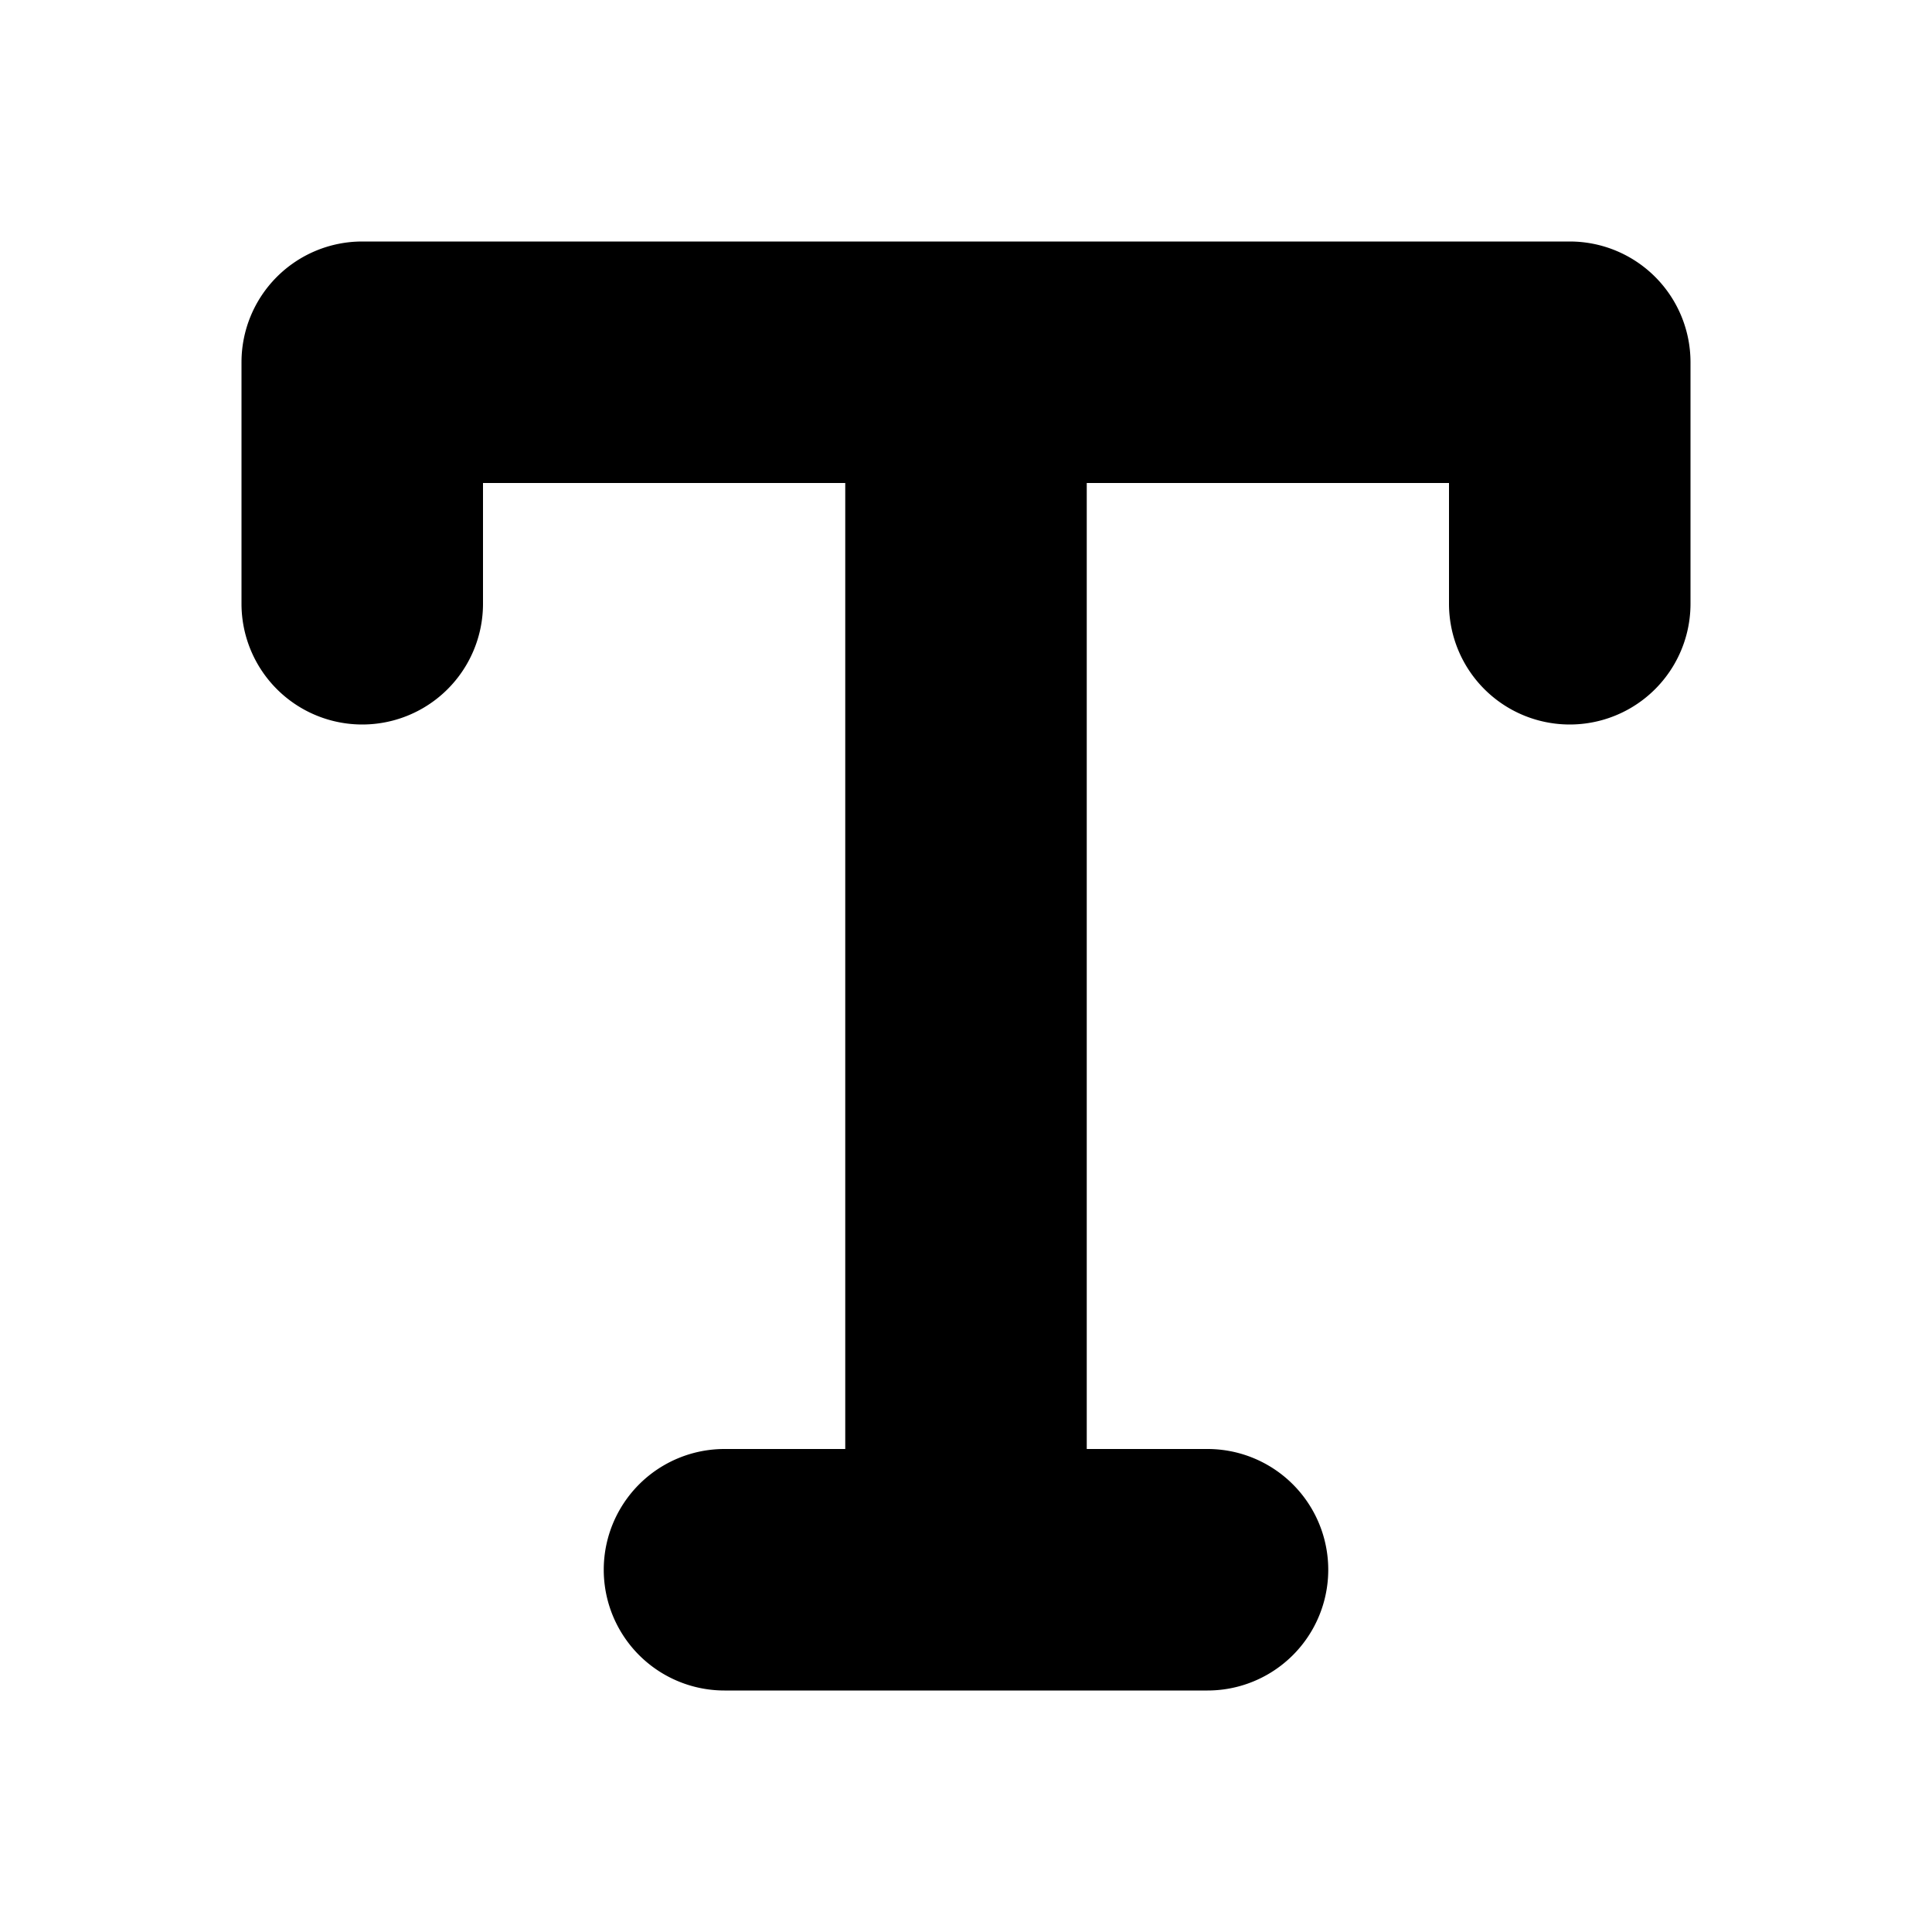 <svg xmlns="http://www.w3.org/2000/svg" fill="none" viewBox="0 0 16 16" class="acv-icon"><path fill="currentColor" d="M2 3a1 1 0 0 1 1-1h10a1 1 0 0 1 1 1v2a1 1 0 1 1-2 0V4H9v8h1a1 1 0 1 1 0 2H6a1 1 0 1 1 0-2h1V4H4v1a1 1 0 0 1-2 0V3Z"/></svg>